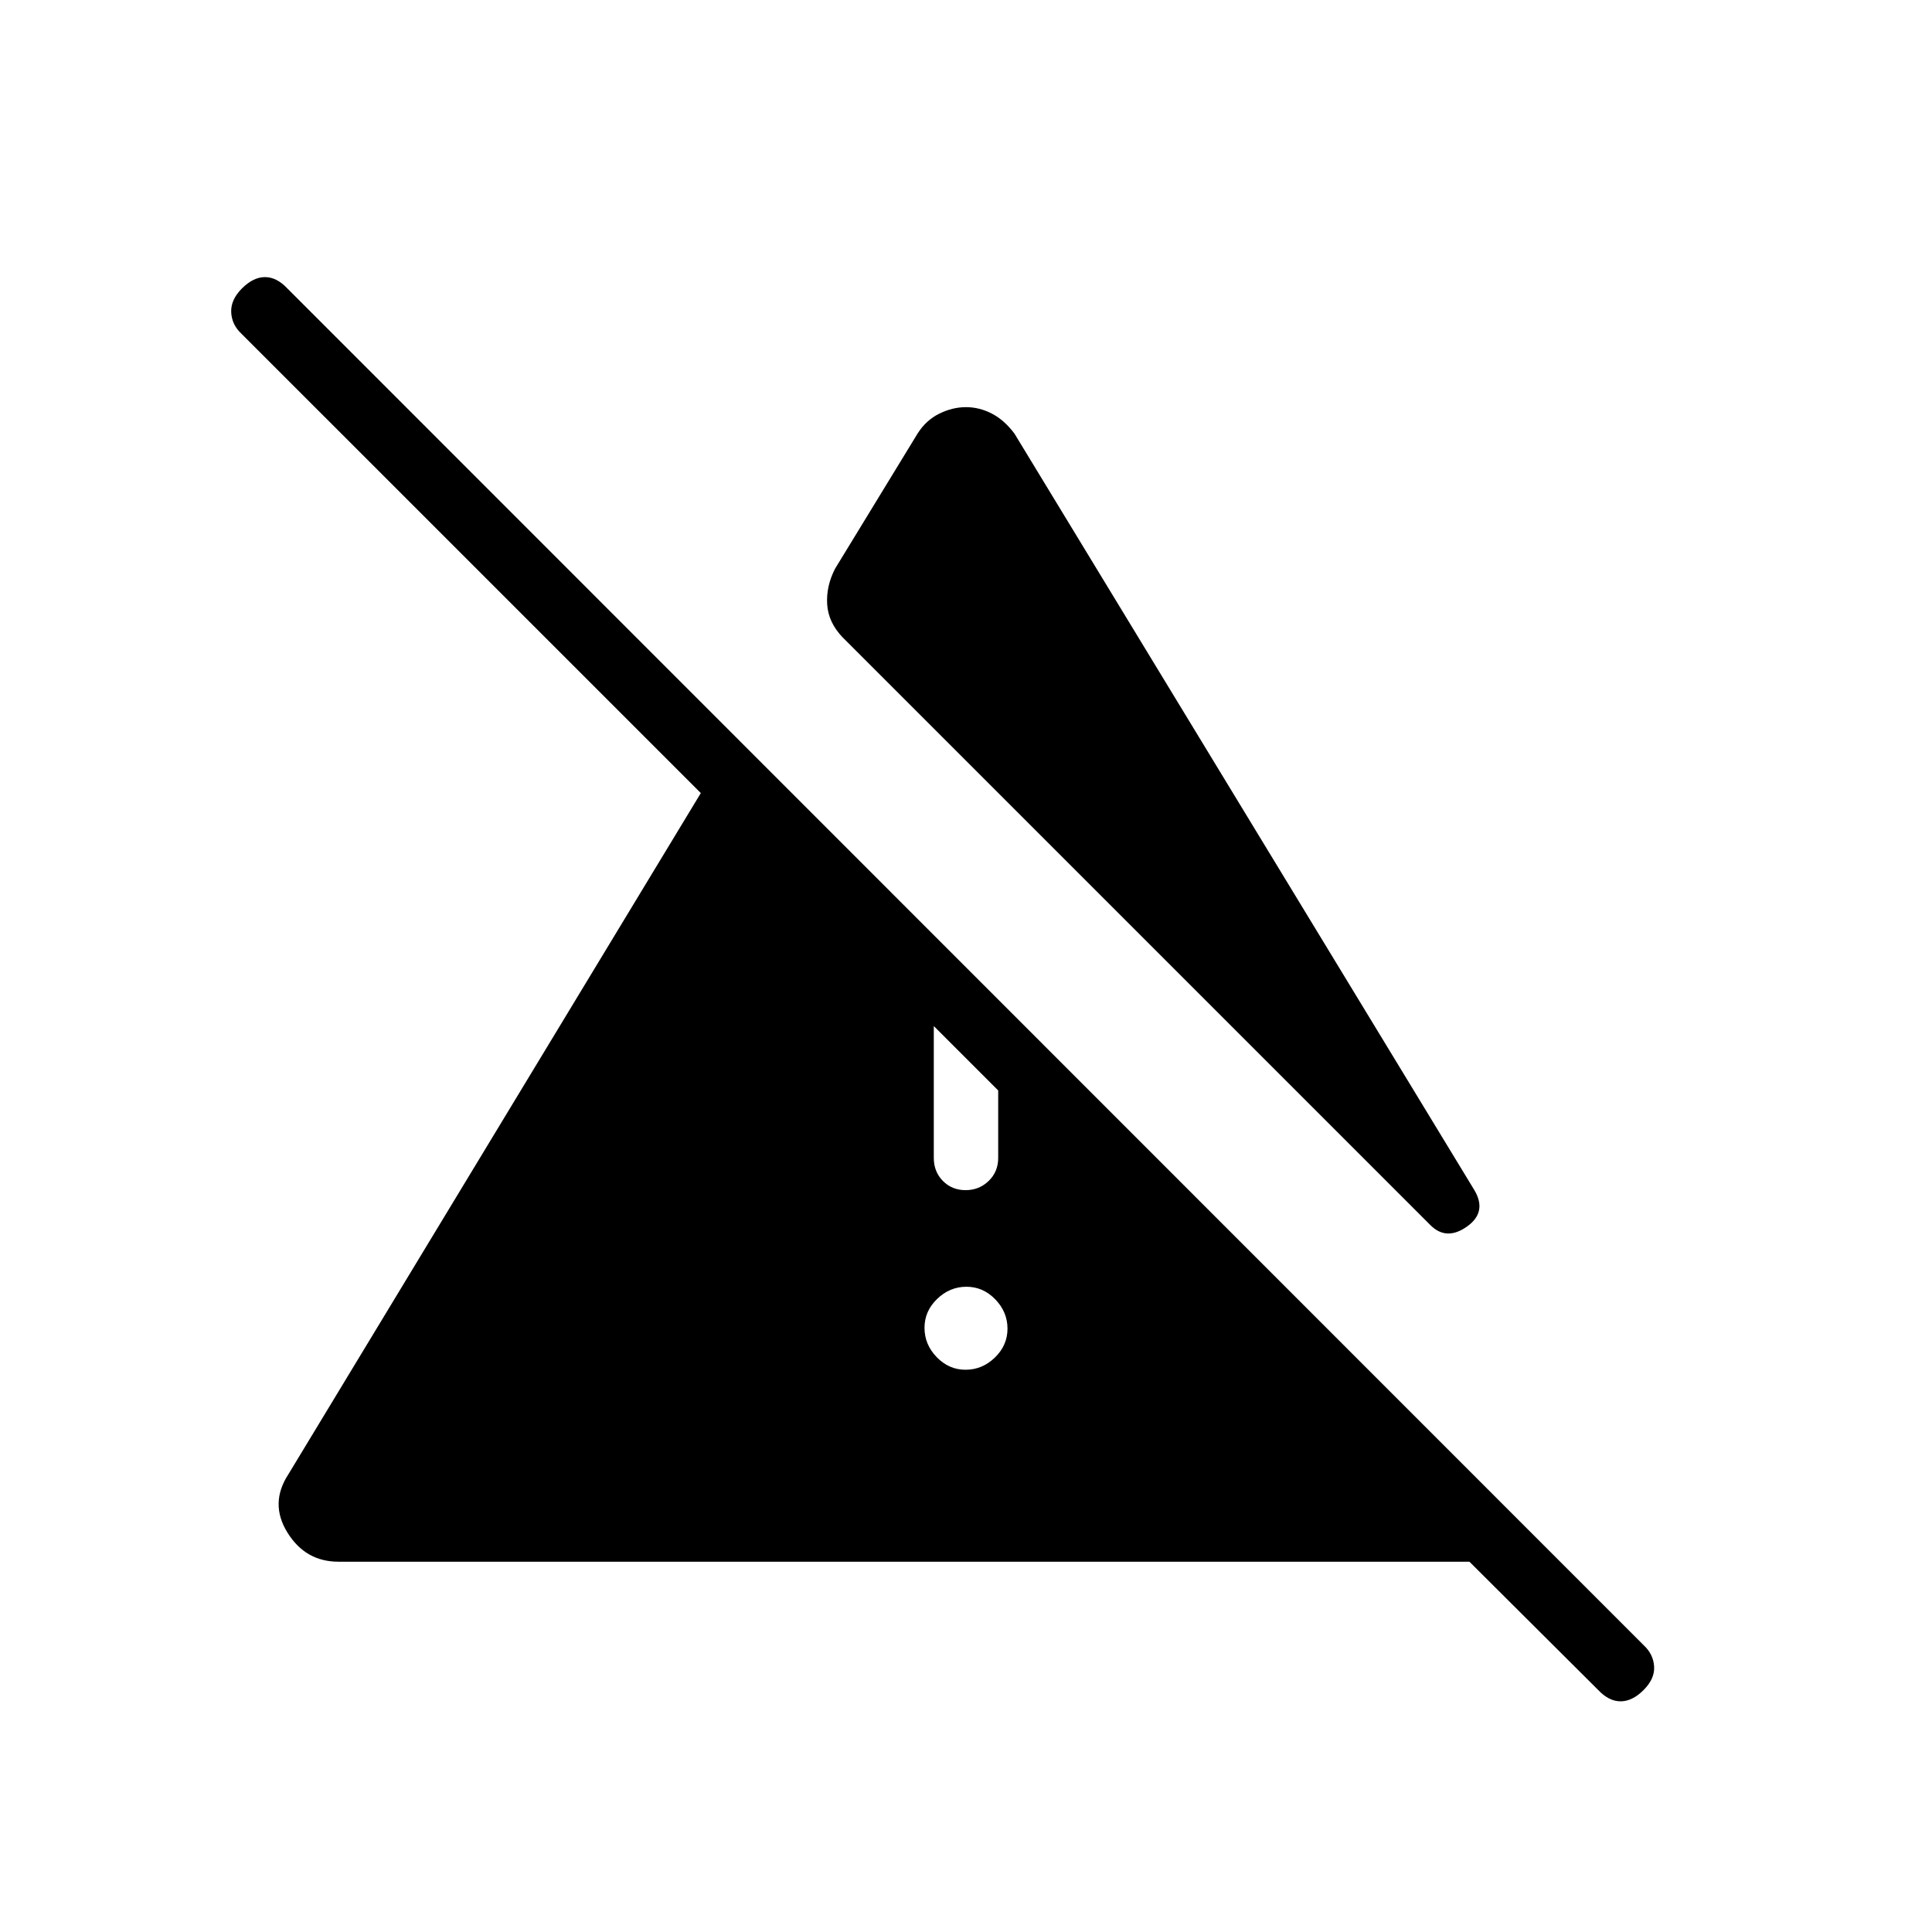 <svg xmlns="http://www.w3.org/2000/svg" height="20" viewBox="0 -960 960 960" width="20"><path d="M479.79-279.38q8.29 0 14.56-6.06 6.27-6.06 6.27-14.35t-6.06-14.56q-6.06-6.27-14.35-6.27t-14.56 6.06q-6.27 6.06-6.27 14.35t6.06 14.56q6.06 6.27 14.35 6.27ZM464-384.62q0 6.84 4.52 11.42t11.27 4.58q6.75 0 11.48-4.58t4.73-11.42v-78.61l-32-32v110.61Zm-45.38-258.76q-7.04-7.39-7.6-16.35-.56-8.96 3.9-17.65l41-67.16q4.23-6.69 10.81-9.92 6.58-3.23 13.27-3.23 6.69 0 12.88 3.23 6.2 3.23 11.2 9.92l228.54 375.93q6.46 10.92-3.73 18.11-10.2 7.19-18.12-.73L418.62-643.38Zm375.53 523.15-64-63.77h-562q-16.35 0-25.33-14.49-8.97-14.48.49-28.97L365.23-594l214.31 214.31h-45.08L120-794.15q-4.85-4.52-5.12-10.72-.26-6.21 5.35-11.82 5.62-5.62 11.44-5.62 5.82 0 11.1 5.62l673.92 674.15q4.85 4.48 5.23 10.59.39 6.1-5.23 11.72-5.61 5.61-11.43 5.61-5.82 0-11.11-5.61Z"/></svg>